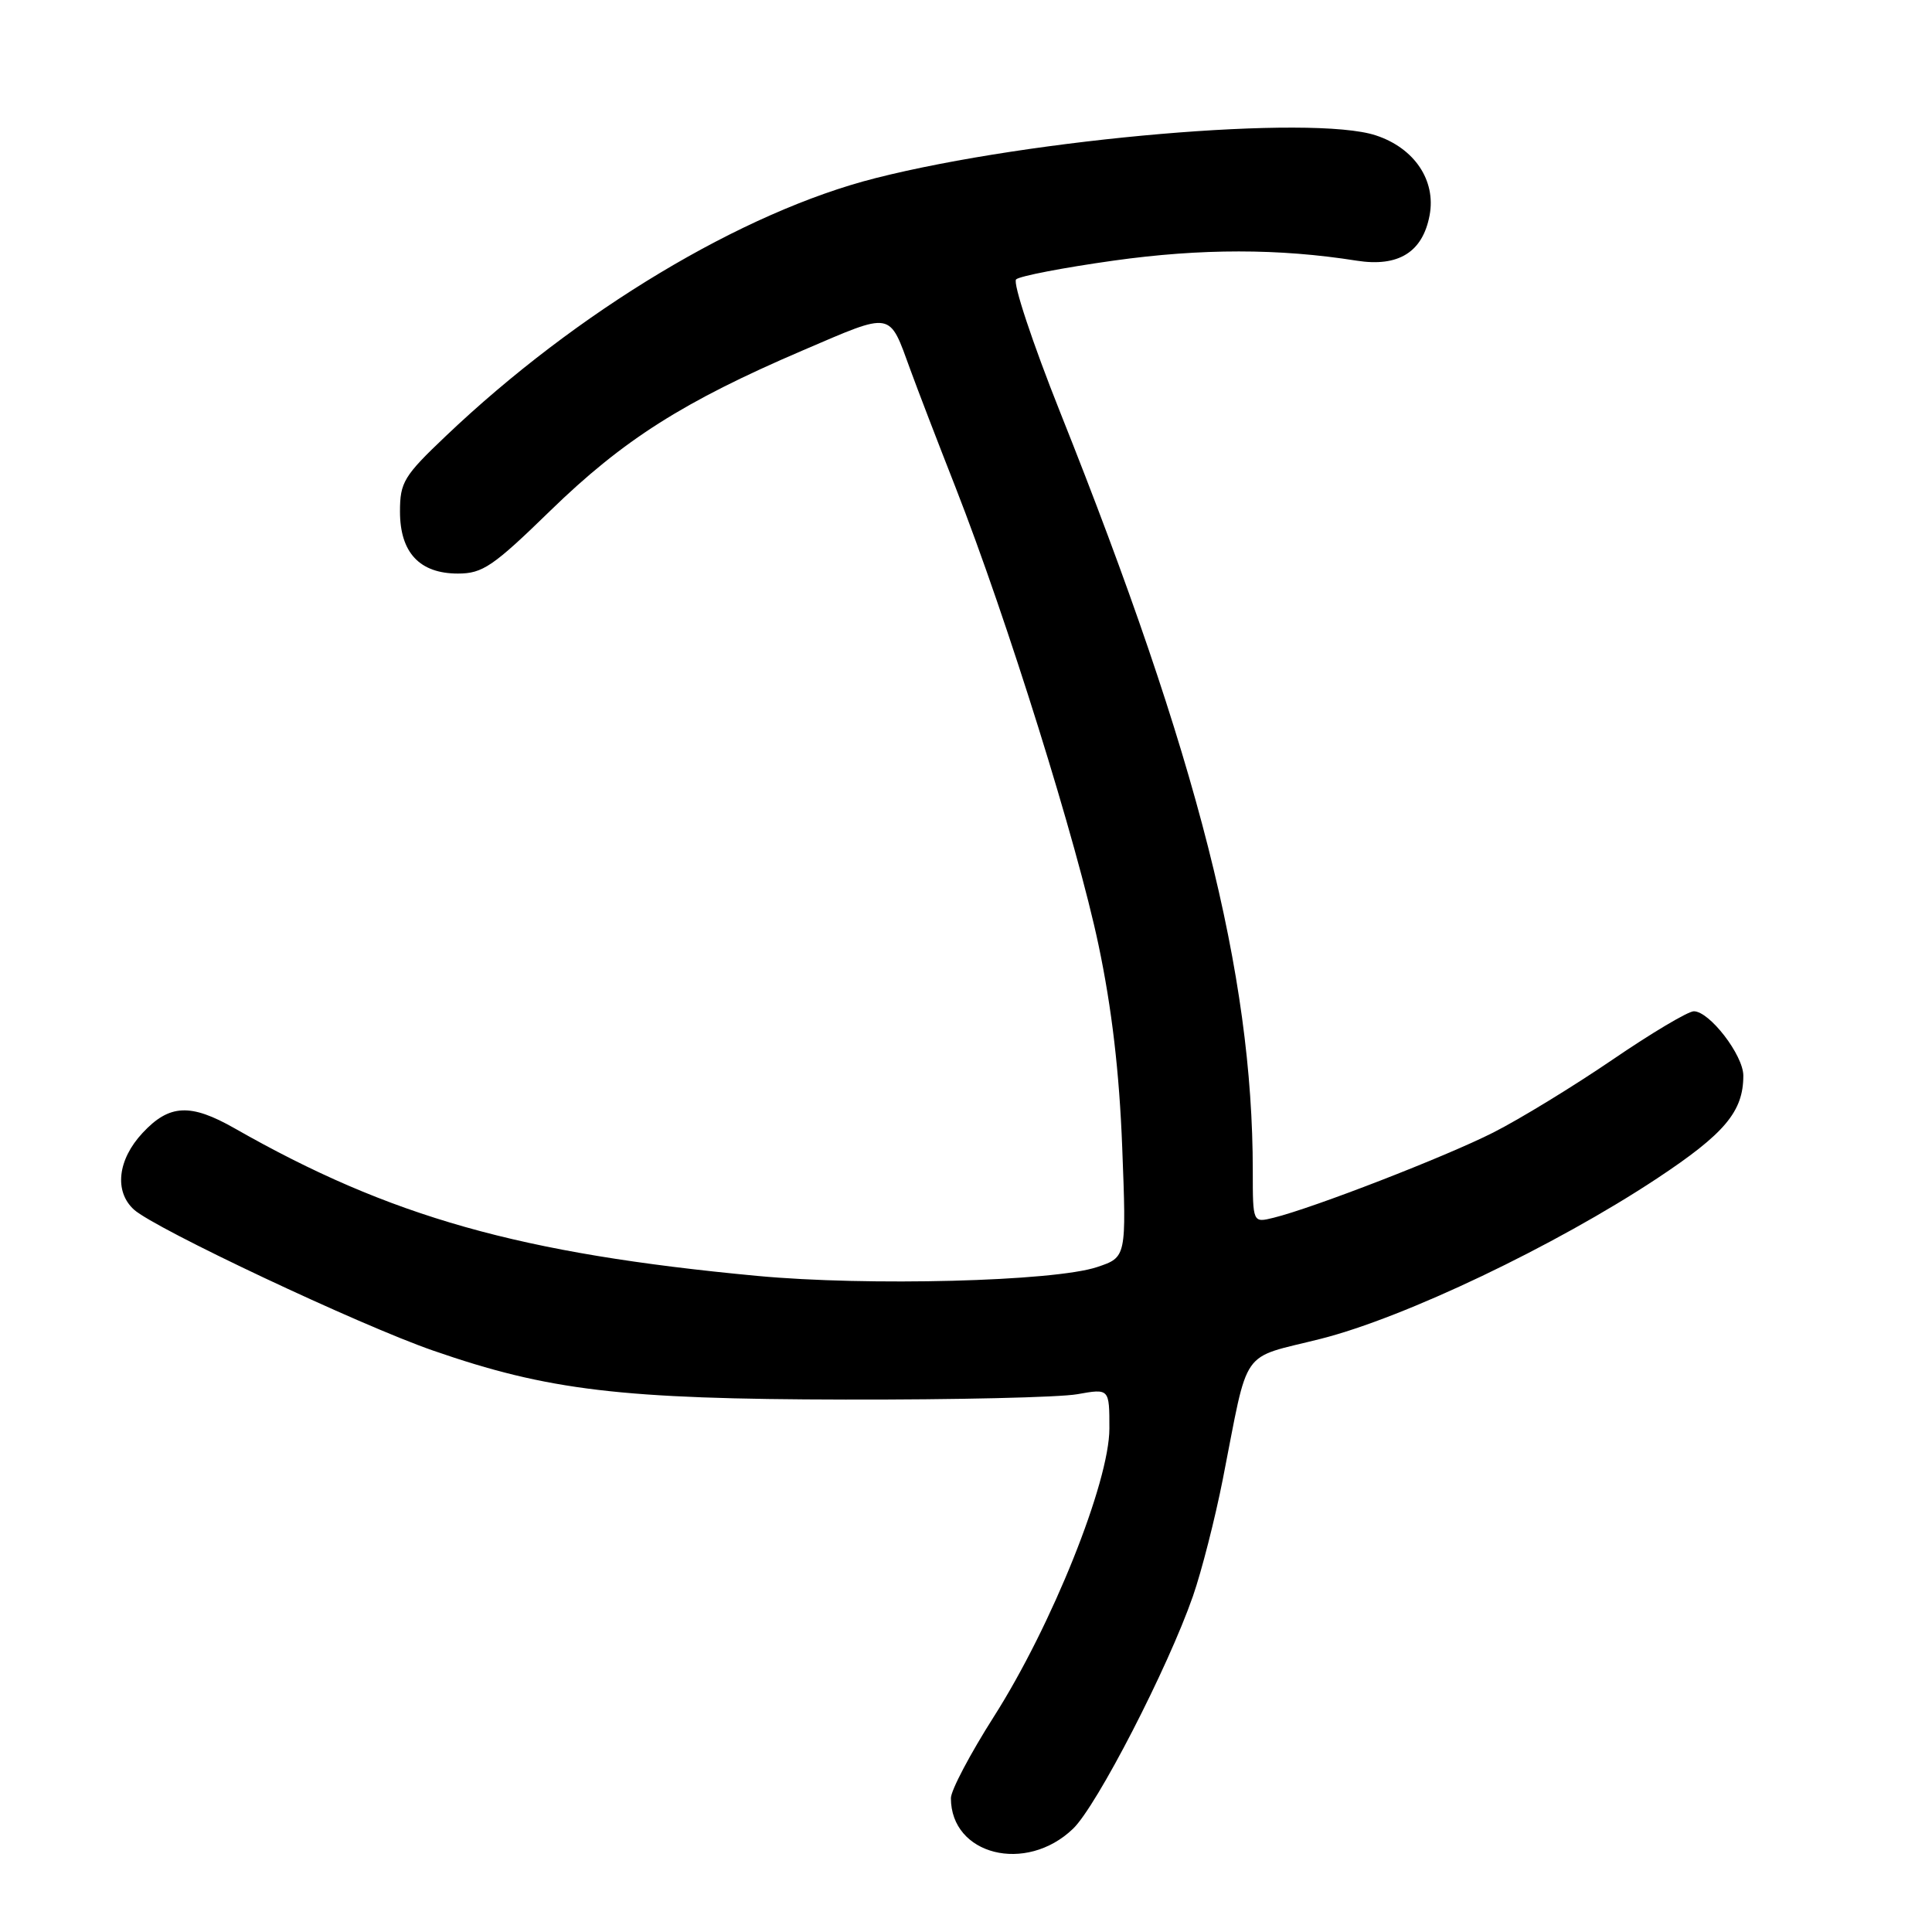 <?xml version="1.0" encoding="UTF-8" standalone="no"?>
<!DOCTYPE svg PUBLIC "-//W3C//DTD SVG 1.1//EN" "http://www.w3.org/Graphics/SVG/1.1/DTD/svg11.dtd" >
<svg xmlns="http://www.w3.org/2000/svg" xmlns:xlink="http://www.w3.org/1999/xlink" version="1.1" viewBox="0 0 256 256">
 <g >
 <path fill="currentColor"
d=" M 142.18 242.32 C 145.33 239.31 154.76 221.01 158.07 211.50 C 159.22 208.20 161.00 201.22 162.03 196.00 C 165.54 178.18 164.17 180.14 175.01 177.40 C 186.13 174.59 206.04 165.09 219.55 156.16 C 228.54 150.21 231.00 147.29 231.00 142.53 C 231.00 139.82 226.52 134.00 224.44 134.00 C 223.68 134.00 218.82 136.89 213.64 140.43 C 208.46 143.96 201.36 148.30 197.86 150.07 C 191.54 153.27 174.00 160.07 168.75 161.36 C 166.00 162.04 166.00 162.04 166.00 155.13 C 166.00 129.05 158.72 100.36 140.49 54.66 C 136.80 45.40 134.17 37.46 134.64 37.02 C 135.11 36.58 140.94 35.46 147.58 34.53 C 159.16 32.91 169.46 32.91 179.76 34.54 C 185.30 35.41 188.51 33.42 189.43 28.53 C 190.30 23.91 187.42 19.62 182.31 17.94 C 173.90 15.16 136.82 18.33 116.02 23.60 C 98.39 28.07 76.46 41.23 59.05 57.80 C 53.51 63.06 53.00 63.91 53.00 67.78 C 53.00 73.22 55.60 76.00 60.68 76.00 C 63.95 76.00 65.34 75.05 72.93 67.66 C 82.58 58.28 90.55 53.21 106.37 46.43 C 118.41 41.27 117.76 41.15 120.63 49.00 C 121.53 51.48 124.23 58.51 126.63 64.62 C 133.44 82.03 142.72 111.73 145.56 125.22 C 147.33 133.62 148.32 142.10 148.70 152.04 C 149.26 166.59 149.26 166.59 145.38 167.89 C 139.69 169.80 114.97 170.44 100.30 169.06 C 68.88 166.11 51.71 161.26 31.09 149.51 C 25.24 146.18 22.44 146.31 18.90 150.11 C 15.58 153.66 15.11 157.88 17.75 160.28 C 20.55 162.81 47.64 175.58 57.39 178.96 C 72.64 184.25 82.29 185.40 112.00 185.45 C 126.58 185.48 140.41 185.16 142.75 184.74 C 147.00 183.98 147.00 183.98 147.00 189.28 C 147.00 196.38 139.37 215.41 131.70 227.45 C 128.57 232.37 126.00 237.23 126.00 238.26 C 126.00 245.81 135.94 248.31 142.18 242.32 Z "/>
</g>
</svg>